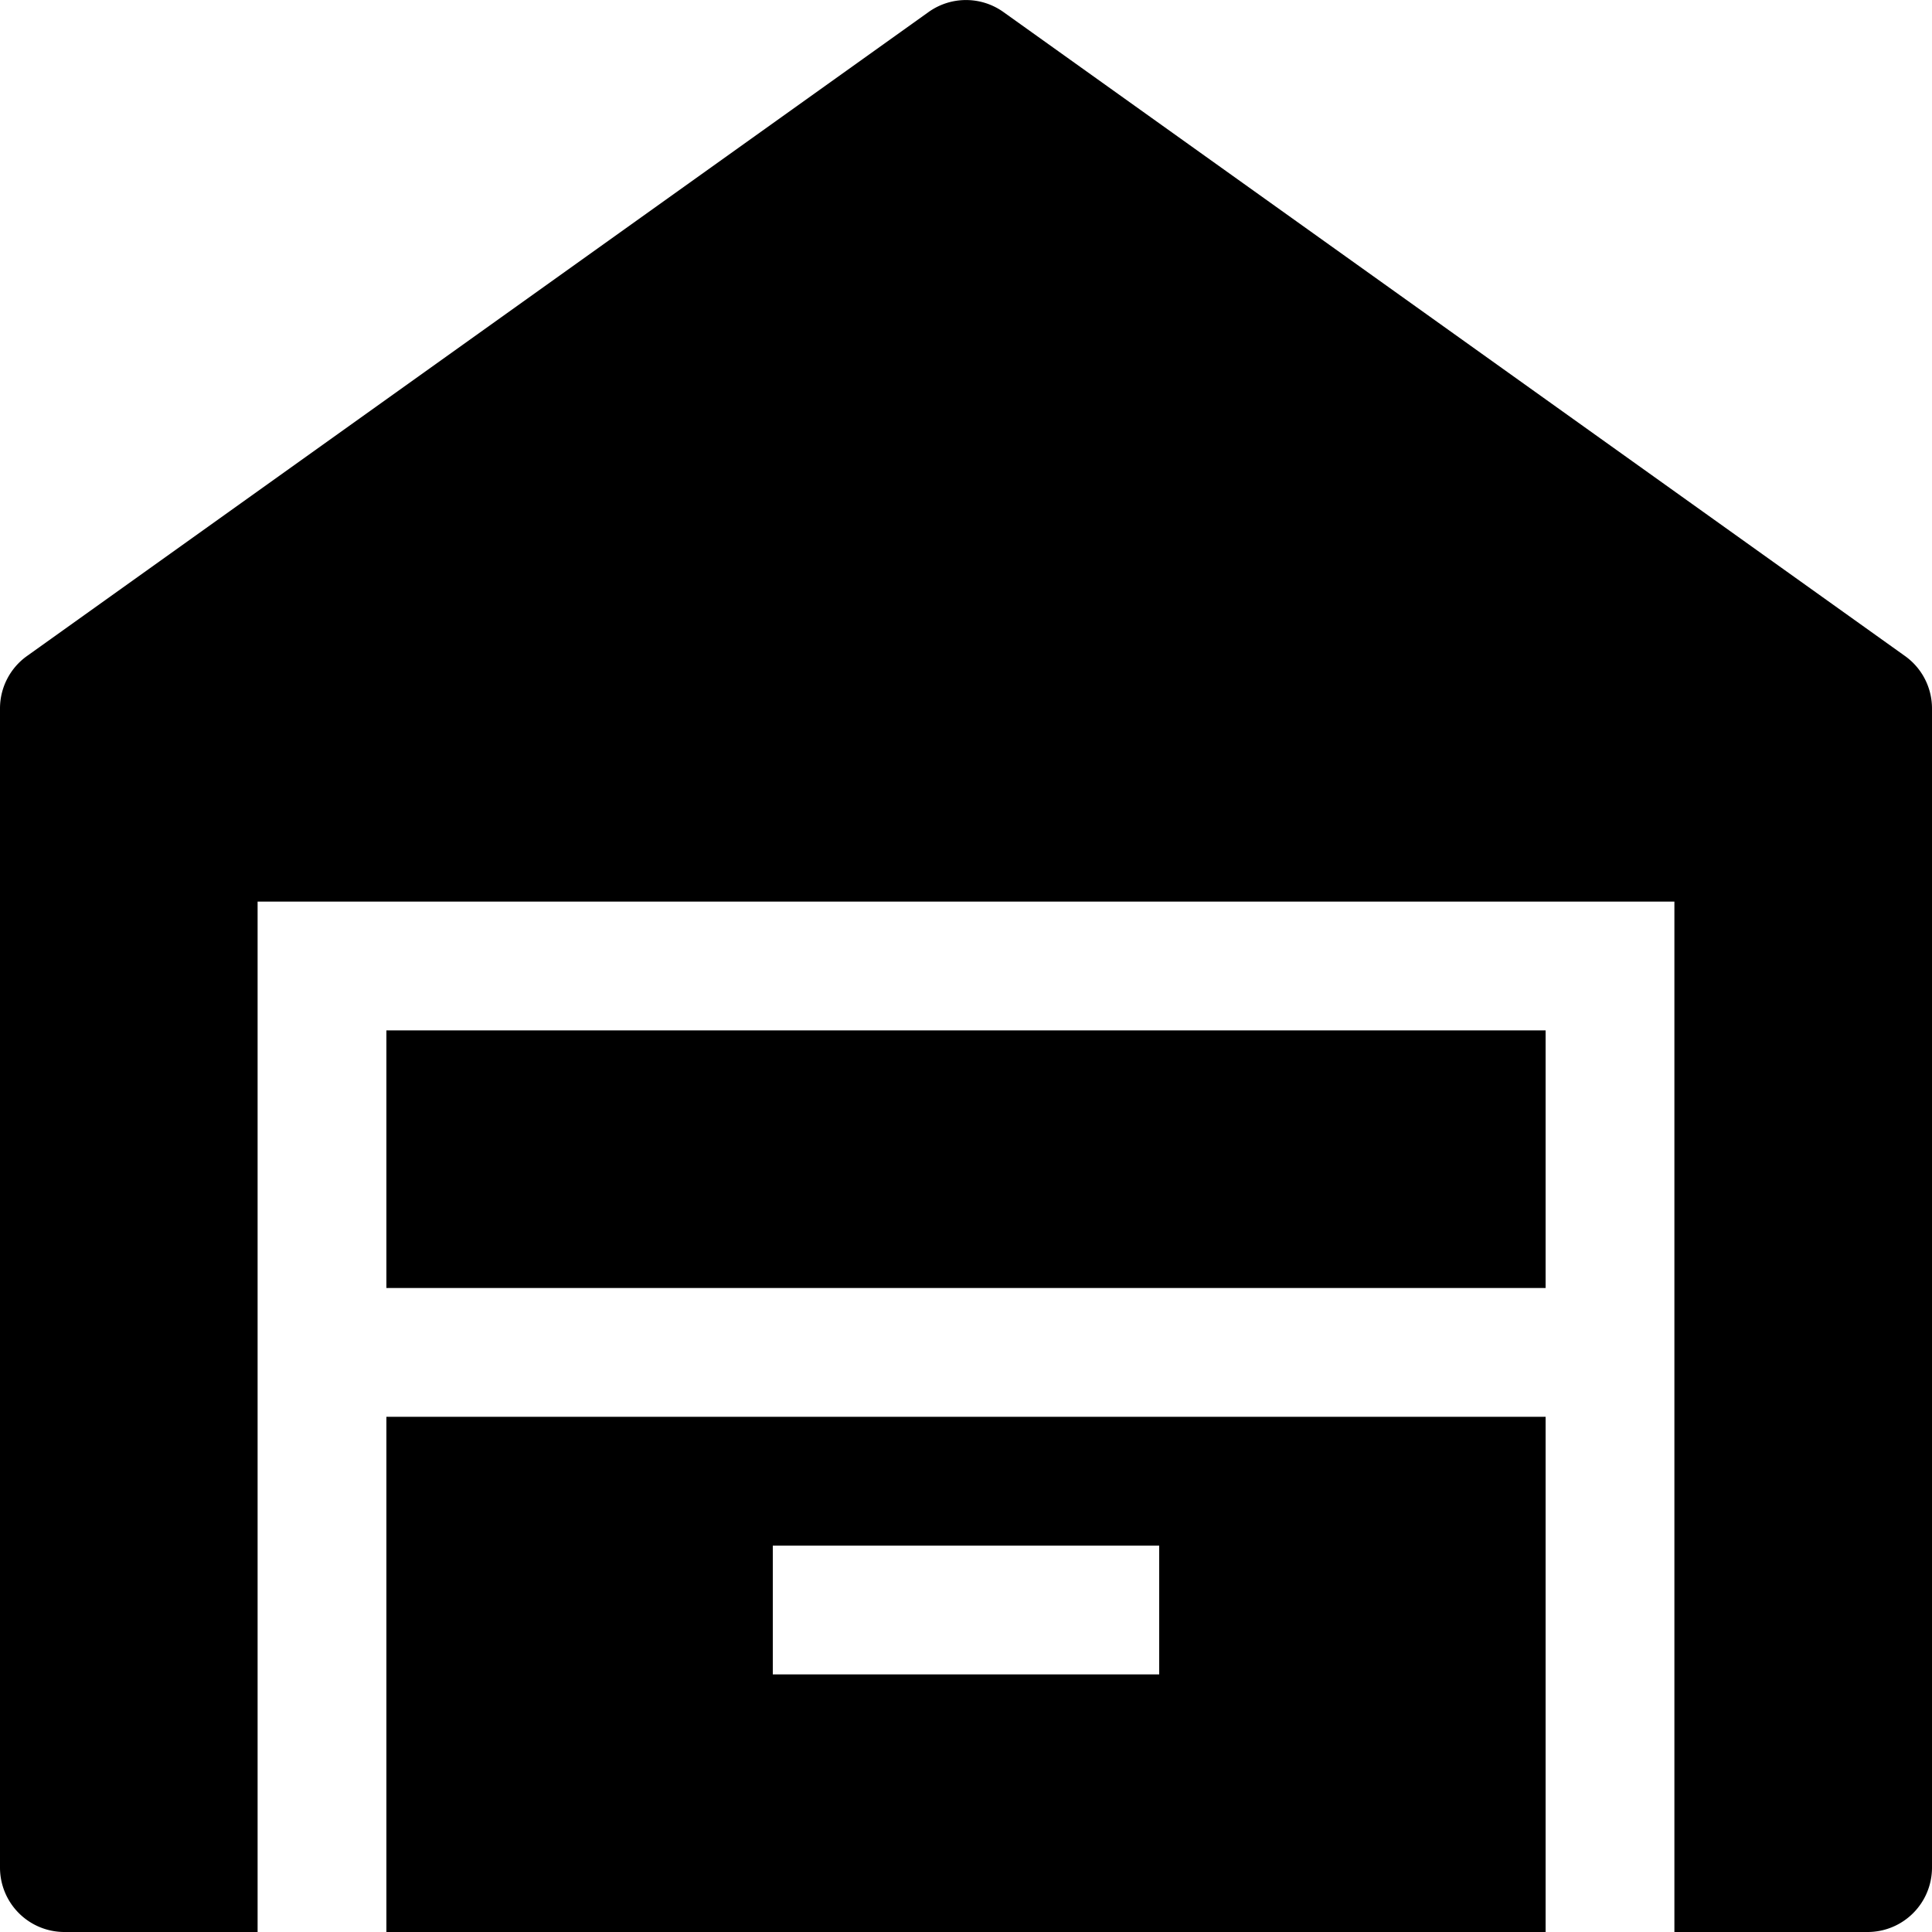 <svg viewBox="0 0 15 15" fill="none" xmlns="http://www.w3.org/2000/svg">
  <path d="M7.21.093a.5.5 0 01.58 0l7 5A.5.5 0 0115 5.5v9a.5.5 0 01-.5.5H13V7H2v8H.5a.5.5 0 01-.5-.5v-9a.5.5 0 01.21-.407l7-5z" fill="currentColor"/>
  <path fill-rule="evenodd" clip-rule="evenodd" d="M3 15h9v-4H3v4zm6-2H6v-1h3v1z" fill="currentColor"/>
  <path d="M12 10V8H3v2h9z" fill="currentColor"/>
</svg>
